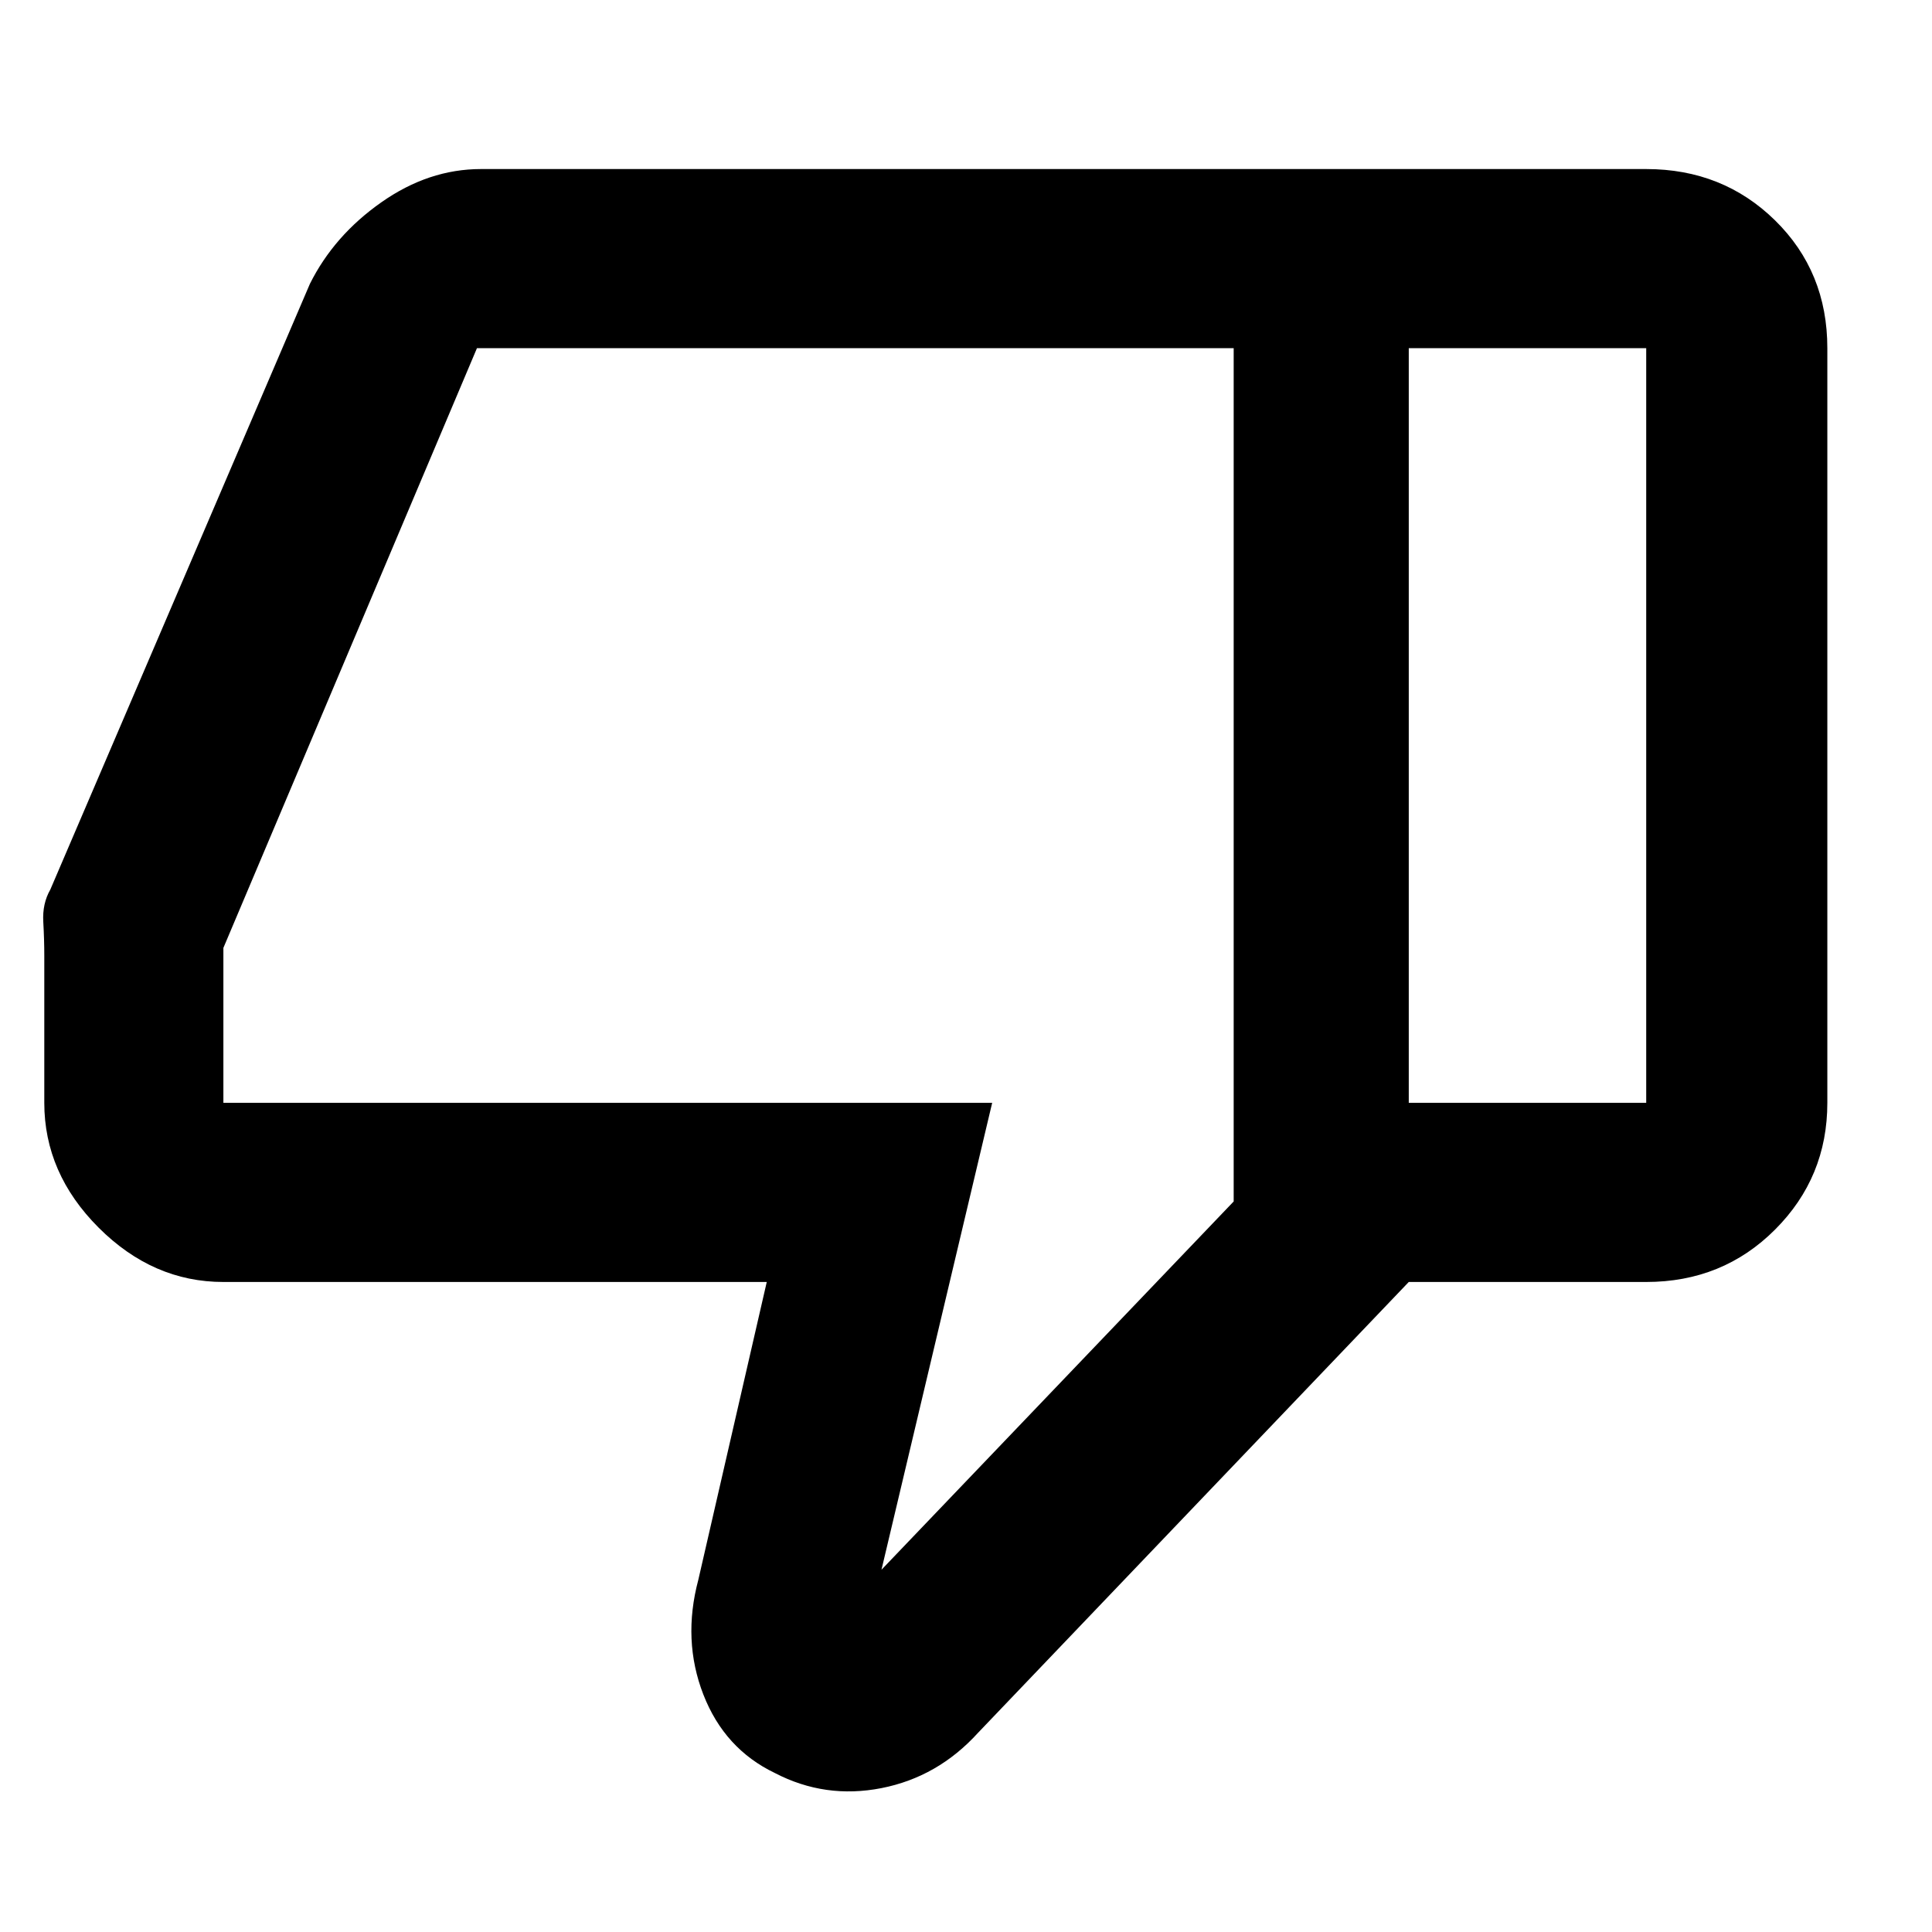 <svg xmlns="http://www.w3.org/2000/svg" height="40" width="40"><path d="M4.625 26.542q-1.458 0-2.583-1.125Q.917 24.292.917 22.833v-3.041q0-.334-.021-.709-.021-.375.146-.666L6.417 5.875q.5-1 1.479-1.687.979-.688 2.062-.688h19.209v23.042l-8.917 9.333q-.833.917-2 1.146-1.167.229-2.208-.313-1.042-.5-1.48-1.625-.437-1.125-.104-2.375l1.417-6.166Zm20.917-1.667V7.208H9.875l-5.25 12.417v3.208h15.917L18.25 32.5ZM34.083 3.5q1.584 0 2.667 1.062 1.083 1.063 1.083 2.646v15.625q0 1.542-1.083 2.625-1.083 1.084-2.667 1.084h-4.916v-3.709h4.916V7.208h-4.916V3.5Zm-8.541 3.708v17.667V7.208Z"/></svg>